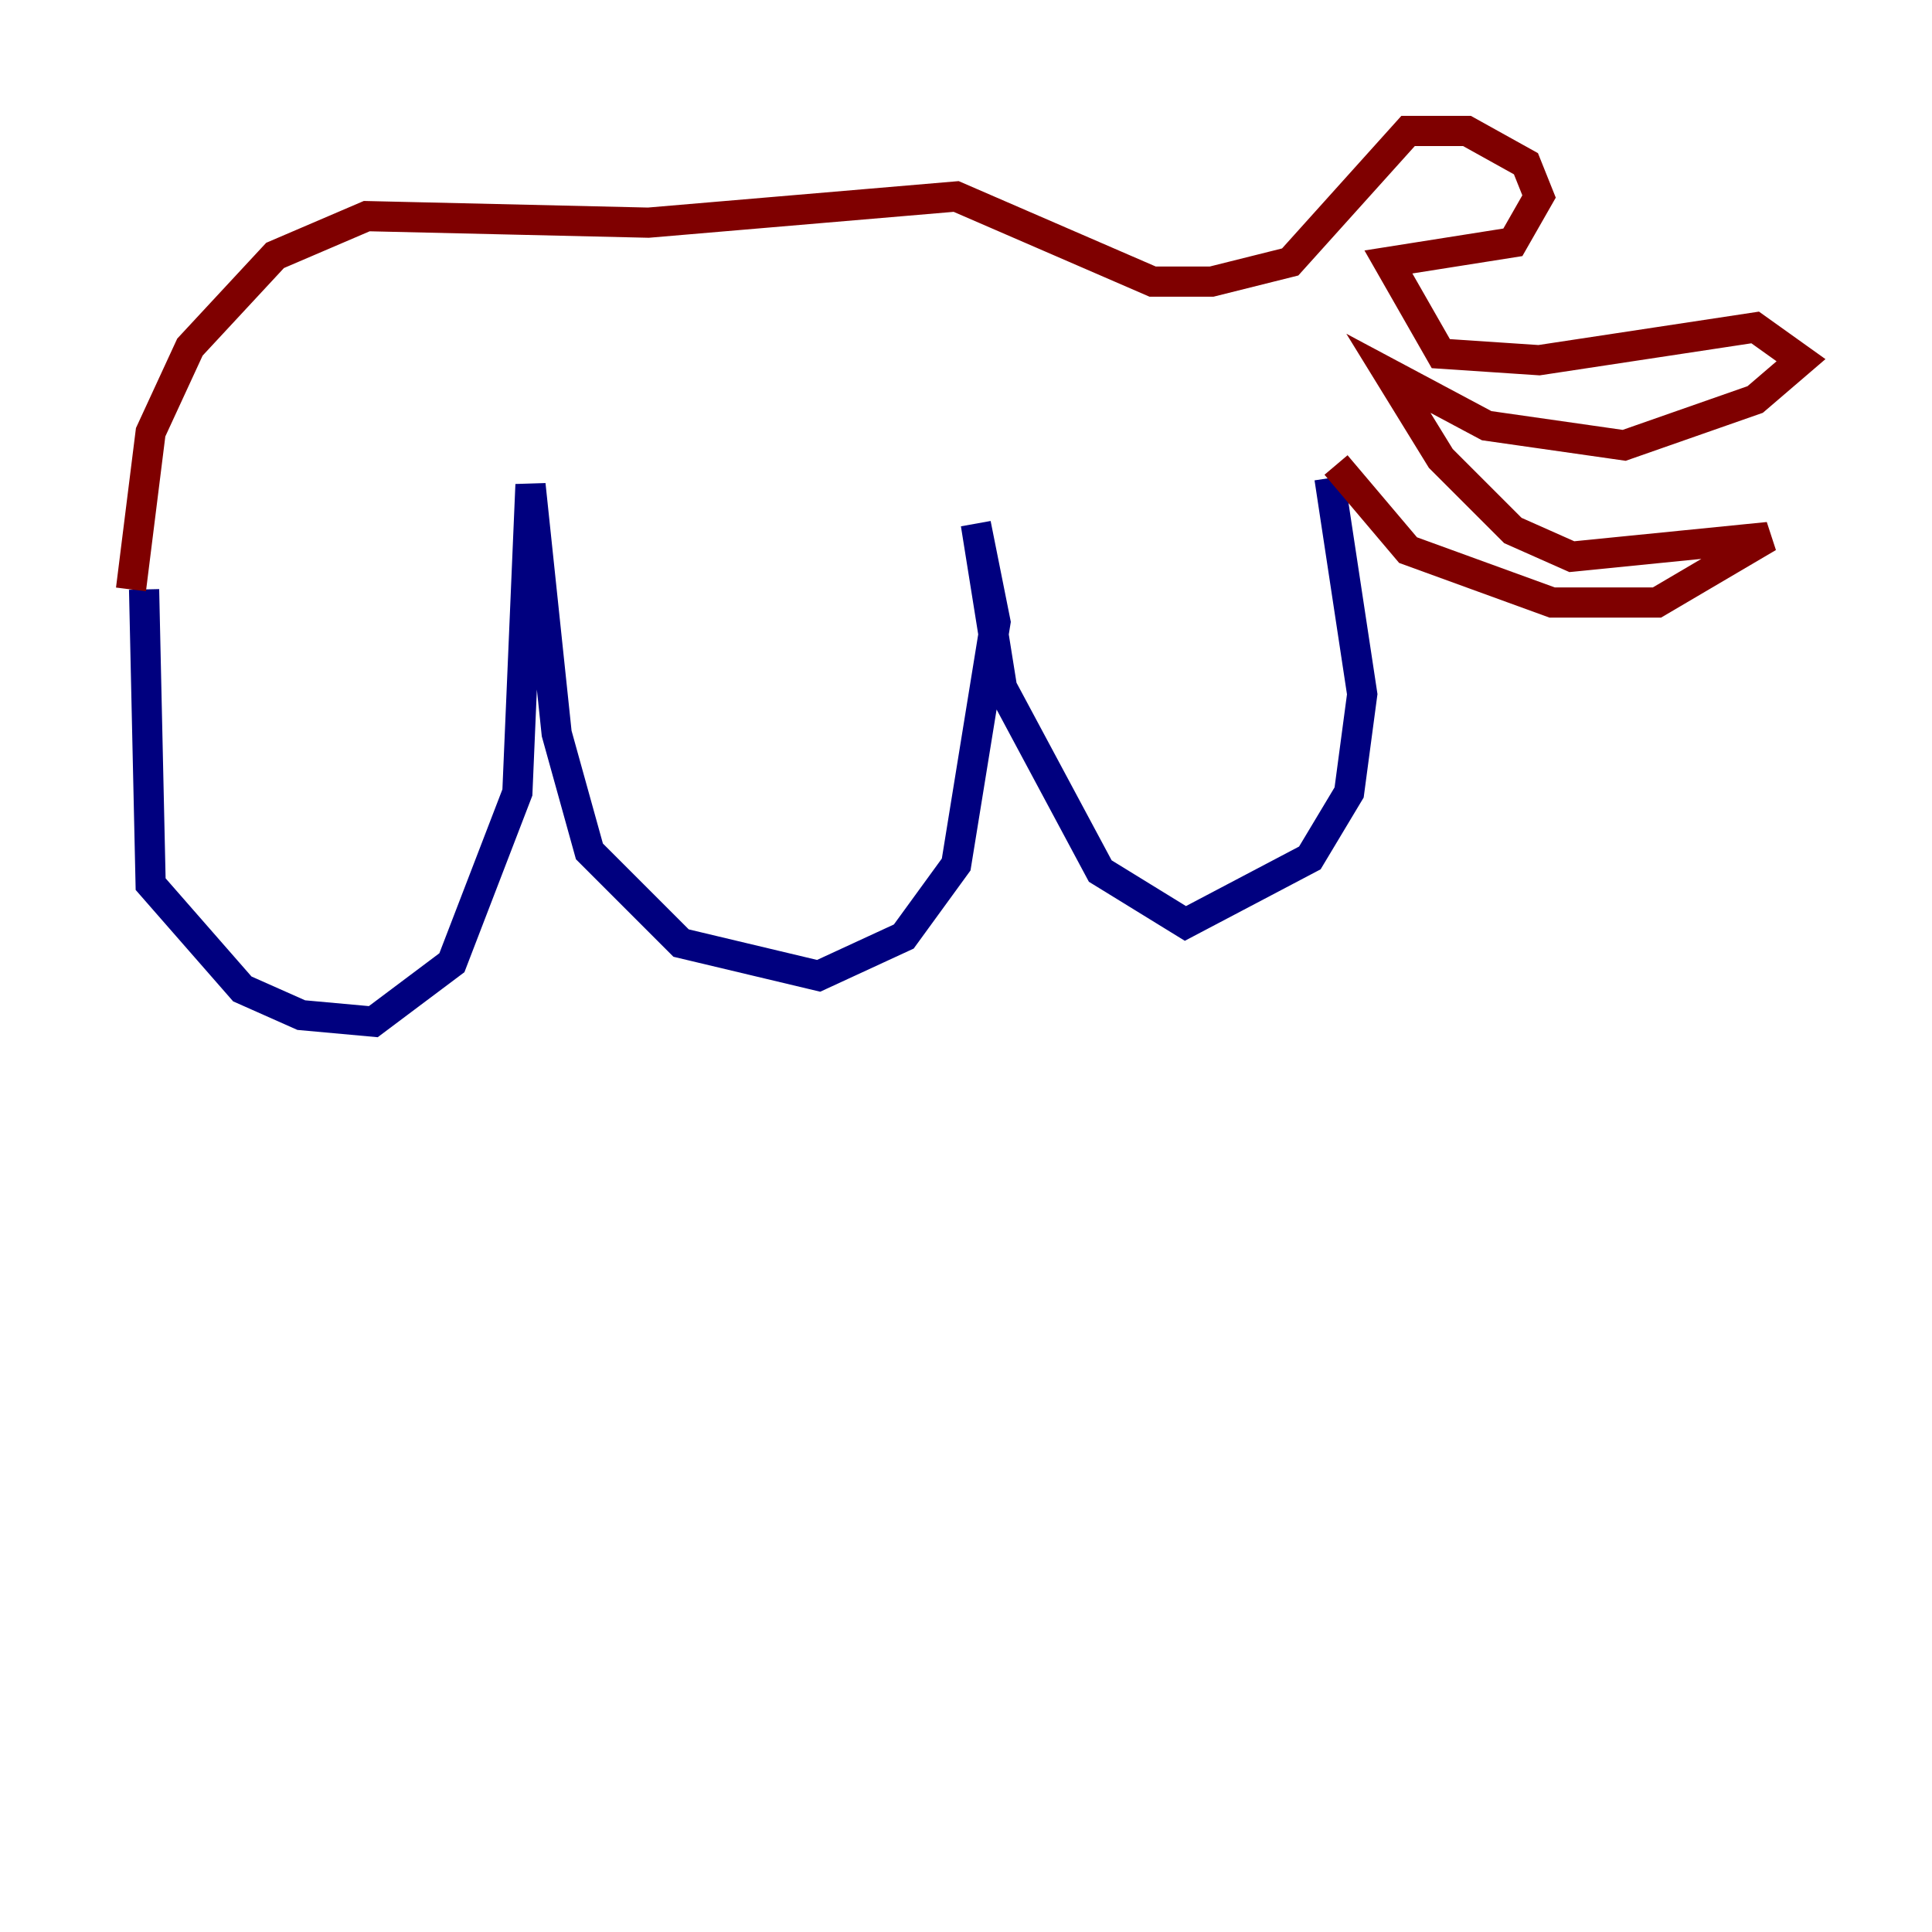<?xml version="1.0" encoding="utf-8" ?>
<svg baseProfile="tiny" height="128" version="1.2" viewBox="0,0,128,128" width="128" xmlns="http://www.w3.org/2000/svg" xmlns:ev="http://www.w3.org/2001/xml-events" xmlns:xlink="http://www.w3.org/1999/xlink"><defs /><polyline fill="none" points="9.546,39.051 9.98,58.576 16.054,65.519 19.959,67.254 24.732,67.688 29.939,63.783 34.278,52.502 35.146,32.108 36.881,48.597 39.051,56.407 45.125,62.481 54.237,64.651 59.878,62.047 63.349,57.275 65.953,41.22 64.651,34.712 66.386,45.559 72.895,57.709 78.536,61.18 86.78,56.841 89.383,52.502 90.251,45.993 88.081,31.675" stroke="#00007f" stroke-width="2" /><polyline fill="none" points="88.515,30.807 93.288,36.447 102.834,39.919 109.776,39.919 117.153,35.58 104.136,36.881 100.231,35.146 95.458,30.373 91.986,24.732 98.495,28.203 107.607,29.505 116.285,26.468 119.322,23.864 116.285,21.695 101.966,23.864 95.458,23.43 91.986,17.356 100.231,16.054 101.966,13.017 101.098,10.848 97.193,8.678 93.288,8.678 85.478,17.356 80.271,18.658 76.366,18.658 63.349,13.017 42.956,14.752 24.298,14.319 18.224,16.922 12.583,22.997 9.98,28.637 8.678,39.051" stroke="#7f0000" stroke-width="2" /></svg>